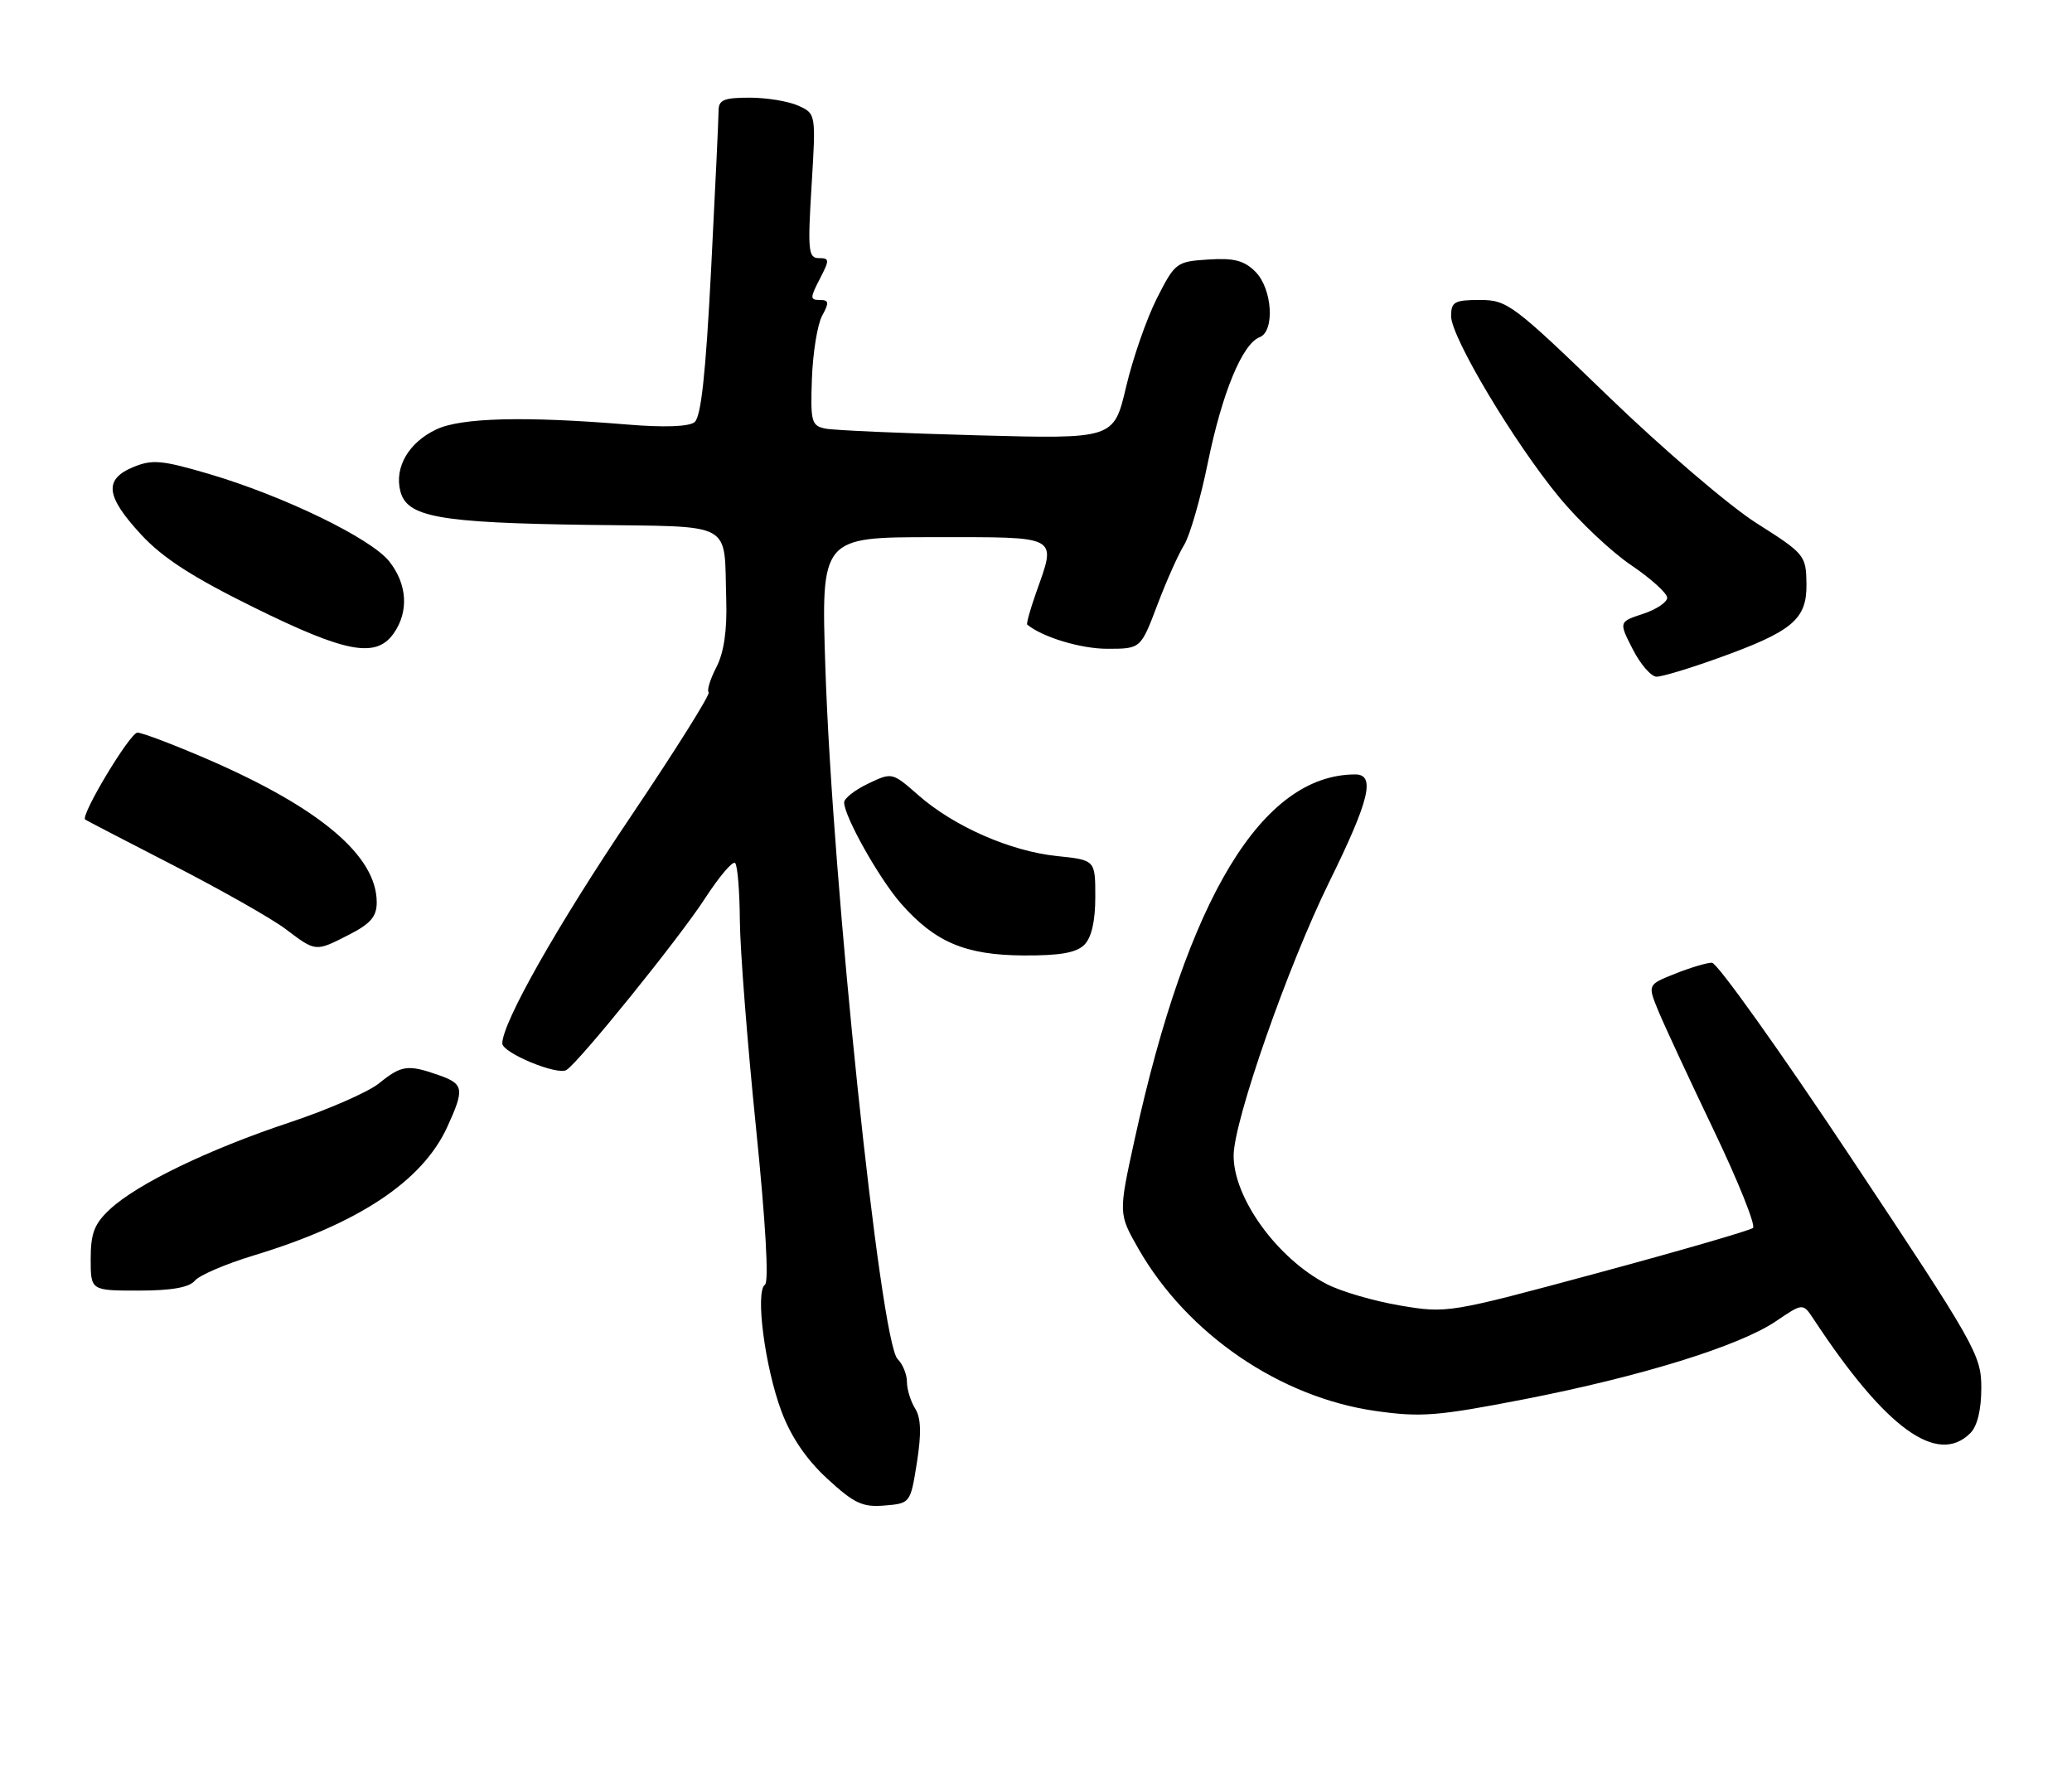 <?xml version="1.0" encoding="UTF-8" standalone="no"?>
<!DOCTYPE svg PUBLIC "-//W3C//DTD SVG 1.1//EN" "http://www.w3.org/Graphics/SVG/1.1/DTD/svg11.dtd" >
<svg xmlns="http://www.w3.org/2000/svg" xmlns:xlink="http://www.w3.org/1999/xlink" version="1.1" viewBox="0 0 297 256">
 <g >
 <path fill="currentColor"
d=" M 131.43 209.65 C 132.09 205.45 132.02 203.26 131.18 201.91 C 130.53 200.88 130.00 199.15 130.00 198.08 C 130.00 197.02 129.40 195.54 128.66 194.81 C 126.18 192.32 119.32 126.71 118.31 95.75 C 117.69 77.00 117.69 77.00 133.85 77.00 C 152.09 77.00 151.45 76.65 148.49 85.03 C 147.66 87.39 147.10 89.41 147.24 89.53 C 149.41 91.33 154.92 93.00 158.71 93.00 C 163.51 93.00 163.51 93.00 165.88 86.75 C 167.18 83.31 168.91 79.43 169.73 78.12 C 170.54 76.82 172.09 71.47 173.15 66.24 C 175.19 56.29 178.08 49.29 180.55 48.34 C 182.77 47.49 182.38 41.38 179.95 38.95 C 178.34 37.34 176.87 36.96 173.20 37.20 C 168.63 37.49 168.43 37.64 165.83 42.76 C 164.36 45.66 162.37 51.38 161.41 55.48 C 159.65 62.93 159.65 62.93 140.08 62.40 C 129.31 62.11 119.52 61.68 118.32 61.44 C 116.31 61.03 116.16 60.48 116.38 54.25 C 116.52 50.54 117.17 46.49 117.85 45.25 C 118.88 43.36 118.82 43.00 117.51 43.00 C 116.10 43.00 116.10 42.71 117.50 40.00 C 118.93 37.24 118.92 37.00 117.37 37.00 C 115.87 37.00 115.76 35.92 116.33 26.65 C 116.96 16.30 116.96 16.30 114.43 15.15 C 113.04 14.52 109.90 14.00 107.45 14.00 C 103.77 14.00 103.00 14.32 103.00 15.87 C 103.00 16.89 102.52 27.13 101.93 38.62 C 101.16 53.60 100.49 59.79 99.55 60.52 C 98.72 61.17 95.14 61.29 89.87 60.85 C 75.27 59.64 66.07 59.87 62.55 61.55 C 58.59 63.42 56.52 66.96 57.38 70.39 C 58.32 74.12 62.84 74.94 84.27 75.24 C 105.59 75.54 103.74 74.53 104.10 86.01 C 104.23 90.38 103.77 93.54 102.69 95.63 C 101.80 97.35 101.30 98.97 101.58 99.24 C 101.85 99.52 96.83 107.52 90.43 117.02 C 79.90 132.64 72.00 146.59 72.00 149.57 C 72.00 150.92 79.89 154.19 81.19 153.38 C 82.99 152.27 97.43 134.40 101.05 128.79 C 103.09 125.65 105.03 123.36 105.37 123.71 C 105.72 124.05 106.02 127.75 106.05 131.92 C 106.08 136.09 107.12 149.40 108.35 161.50 C 109.74 175.15 110.24 183.75 109.65 184.15 C 108.23 185.13 109.64 195.96 112.01 202.30 C 113.39 205.98 115.57 209.19 118.58 211.96 C 122.43 215.51 123.62 216.07 126.79 215.81 C 130.49 215.50 130.50 215.48 131.43 209.65 Z  M 282.43 205.43 C 283.43 204.43 284.00 202.08 284.00 198.95 C 284.00 194.25 283.21 192.85 265.37 166.02 C 255.13 150.61 246.13 138.00 245.39 138.00 C 244.65 138.00 242.27 138.71 240.10 139.58 C 236.17 141.15 236.17 141.15 237.67 144.83 C 238.50 146.85 242.07 154.54 245.61 161.93 C 249.15 169.32 251.69 175.66 251.27 176.02 C 250.85 176.38 240.82 179.29 229.00 182.48 C 207.69 188.23 207.44 188.28 200.70 187.14 C 196.96 186.51 192.23 185.13 190.20 184.08 C 183.08 180.41 176.78 171.70 176.83 165.61 C 176.87 160.60 184.63 138.41 190.54 126.41 C 196.31 114.69 197.20 111.00 194.25 111.01 C 180.89 111.05 170.23 128.67 162.66 163.23 C 160.31 173.96 160.31 173.96 163.17 178.98 C 170.16 191.21 183.45 200.31 197.20 202.26 C 203.68 203.18 206.06 202.99 218.46 200.58 C 235.24 197.31 249.34 192.94 254.58 189.38 C 258.43 186.77 258.43 186.77 259.97 189.10 C 270.27 204.75 277.70 210.15 282.43 205.43 Z  M 27.93 183.58 C 28.58 182.80 32.35 181.18 36.31 179.98 C 51.38 175.42 60.58 169.31 64.13 161.50 C 66.61 156.07 66.49 155.37 62.85 154.10 C 58.45 152.56 57.54 152.69 54.33 155.29 C 52.77 156.55 47.00 159.07 41.50 160.90 C 29.89 164.76 19.67 169.70 15.75 173.35 C 13.53 175.41 13.00 176.78 13.00 180.45 C 13.00 185.00 13.00 185.00 19.88 185.00 C 24.60 185.00 27.12 184.55 27.93 183.58 Z  M 155.43 135.43 C 156.46 134.40 157.00 132.04 157.00 128.57 C 157.00 123.28 157.00 123.28 151.50 122.71 C 144.84 122.02 136.74 118.47 131.64 113.99 C 127.89 110.70 127.87 110.69 124.44 112.33 C 122.55 113.23 121.00 114.44 121.00 115.02 C 121.00 117.02 126.02 125.95 129.15 129.52 C 134.02 135.06 138.36 136.90 146.68 136.96 C 151.92 136.99 154.28 136.58 155.43 135.43 Z  M 50.04 133.98 C 53.13 132.40 54.00 131.38 54.00 129.35 C 54.00 122.70 45.91 115.85 29.86 108.88 C 24.93 106.75 20.36 105.01 19.70 105.02 C 18.63 105.03 11.49 116.92 12.21 117.48 C 12.37 117.60 18.09 120.57 24.92 124.08 C 31.74 127.59 38.94 131.67 40.92 133.16 C 45.31 136.47 45.18 136.46 50.04 133.98 Z  M 246.19 94.37 C 256.96 90.51 259.01 88.79 258.94 83.68 C 258.88 79.61 258.70 79.38 251.79 75.00 C 247.89 72.53 238.29 64.31 230.47 56.75 C 216.87 43.61 216.05 43.00 212.12 43.00 C 208.48 43.00 208.00 43.27 208.00 45.32 C 208.00 48.33 217.01 63.42 223.53 71.32 C 226.34 74.72 230.95 79.08 233.79 81.00 C 236.63 82.92 238.96 85.03 238.97 85.67 C 238.99 86.32 237.43 87.36 235.52 87.99 C 232.03 89.14 232.03 89.14 234.04 93.07 C 235.14 95.23 236.68 97.00 237.46 97.00 C 238.24 97.00 242.17 95.82 246.19 94.37 Z  M 56.44 90.78 C 58.62 87.66 58.38 83.75 55.80 80.48 C 53.20 77.17 40.57 71.05 29.86 67.91 C 23.22 65.96 21.82 65.83 19.11 66.95 C 14.87 68.71 15.14 71.11 20.20 76.60 C 23.30 79.96 27.56 82.72 36.41 87.08 C 49.63 93.60 53.91 94.39 56.44 90.78 Z "/>
</g>
</svg>